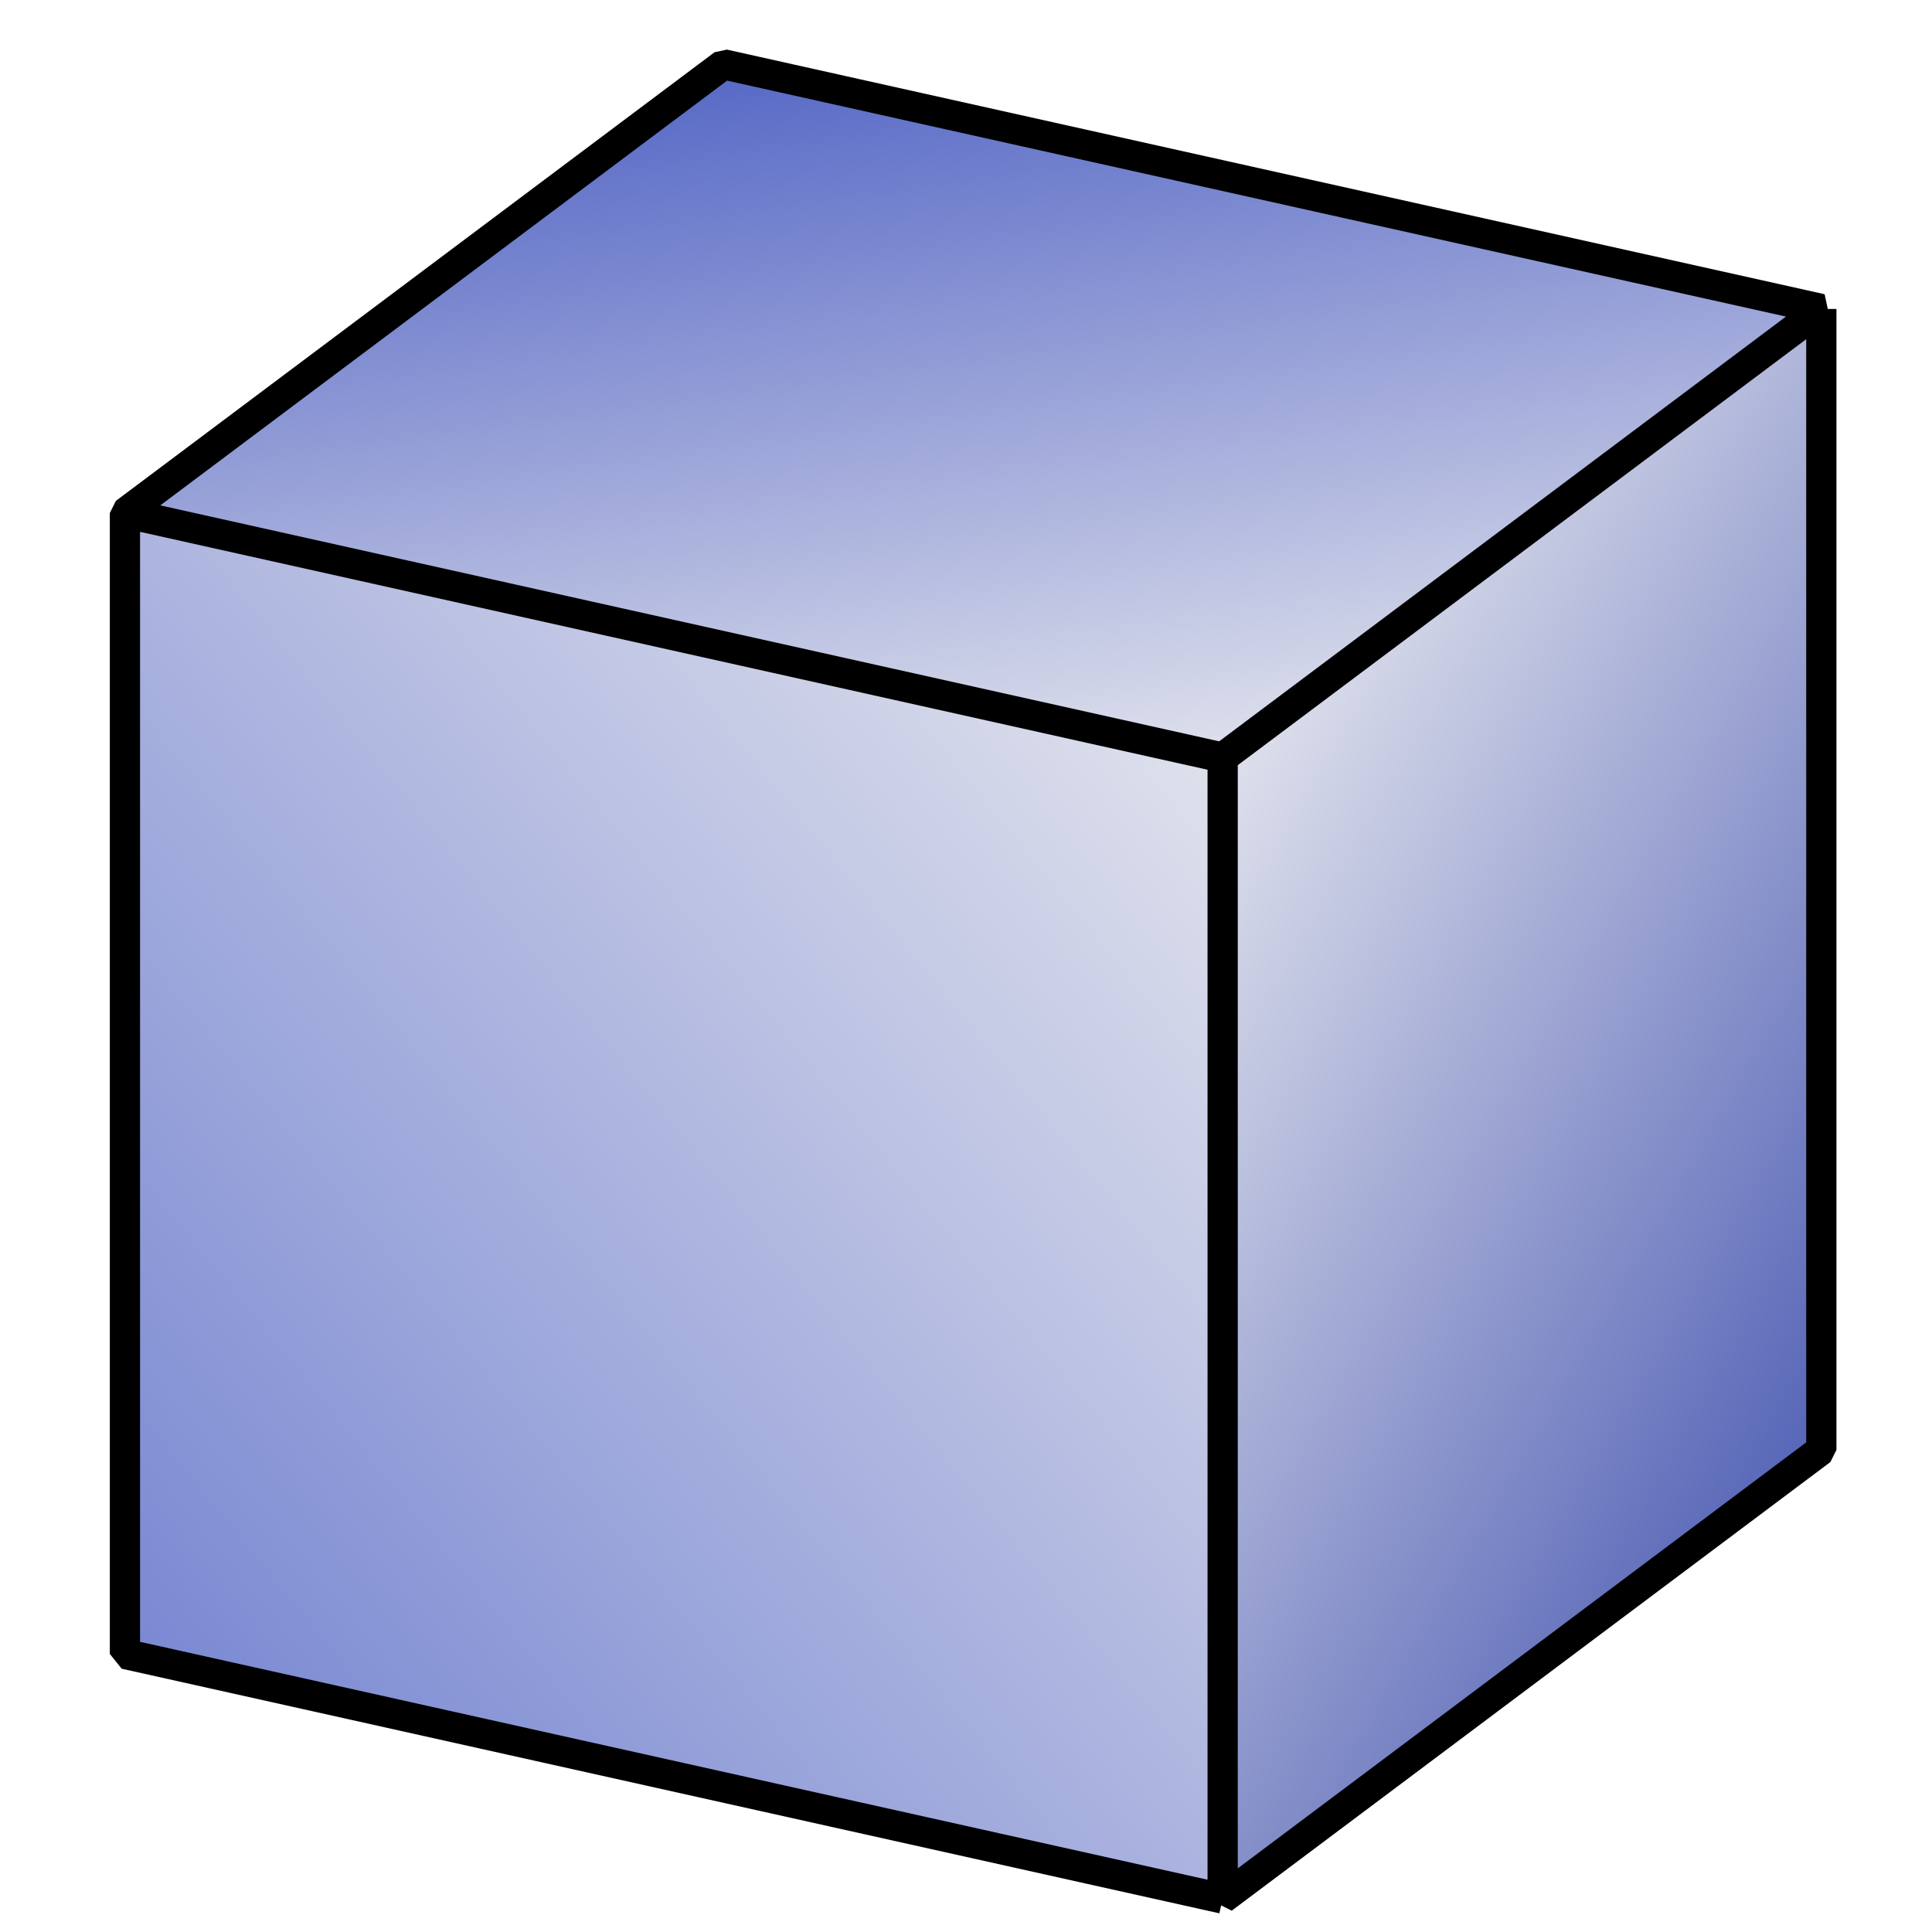 <?xml version="1.0" encoding="UTF-8" standalone="no"?>
<svg
   xmlns:dc="http://purl.org/dc/elements/1.1/"
   xmlns:cc="http://creativecommons.org/ns#"
   xmlns:rdf="http://www.w3.org/1999/02/22-rdf-syntax-ns#"
   xmlns:svg="http://www.w3.org/2000/svg"
   xmlns="http://www.w3.org/2000/svg"
   xmlns:xlink="http://www.w3.org/1999/xlink"
   xmlns:sodipodi="http://sodipodi.sourceforge.net/DTD/sodipodi-0.dtd"
   xmlns:inkscape="http://www.inkscape.org/namespaces/inkscape"
   width="64"
   height="64"
   viewBox="0 0 16.933 16.933"
   version="1.1"
   id="svg8"
   inkscape:version="1.0 (4035a4fb49, 2020-05-01)"
   sodipodi:docname="View-RenderRaytraced.svg">
  <defs
     id="defs2">
    <linearGradient
       id="linearGradient870"
       inkscape:collect="always">
      <stop
         id="stop866"
         offset="0"
         style="stop-color:#394bac;stop-opacity:1" />
      <stop
         id="stop868"
         offset="1"
         style="stop-color:#dfe1ec;stop-opacity:1" />
    </linearGradient>
    <linearGradient
       id="linearGradient862"
       inkscape:collect="always">
      <stop
         id="stop858"
         offset="0"
         style="stop-color:#5466c5;stop-opacity:1;" />
      <stop
         id="stop860"
         offset="1"
         style="stop-color:#dfe1ec;stop-opacity:1" />
    </linearGradient>
    <linearGradient
       id="linearGradient854"
       inkscape:collect="always">
      <stop
         id="stop850"
         offset="0"
         style="stop-color:#7988d2;stop-opacity:1;" />
      <stop
         id="stop852"
         offset="1"
         style="stop-color:#dfe1ec;stop-opacity:1" />
    </linearGradient>
    <inkscape:path-effect
       attempt_force_join="true"
       miter_limit="100"
       linejoin_type="extrp_arc"
       line_width="0.2"
       linecap_type="butt"
       lpeversion="1"
       is_visible="true"
       id="path-effect900"
       effect="join_type" />
    <linearGradient
       gradientUnits="userSpaceOnUse"
       y2="6.64"
       x2="10.716"
       y1="14.496"
       x1="1.095"
       id="linearGradient856"
       xlink:href="#linearGradient854"
       inkscape:collect="always" />
    <linearGradient
       gradientUnits="userSpaceOnUse"
       y2="6.64"
       x2="10.716"
       y1="-0.004"
       x1="9.817"
       id="linearGradient864"
       xlink:href="#linearGradient862"
       inkscape:collect="always" />
    <linearGradient
       gradientUnits="userSpaceOnUse"
       y2="6.64"
       x2="10.716"
       y1="11.205"
       x1="18.636"
       id="linearGradient872"
       xlink:href="#linearGradient870"
       inkscape:collect="always" />
  </defs>
  <sodipodi:namedview
     inkscape:snap-grids="false"
     id="base"
     pagecolor="#ffffff"
     bordercolor="#666666"
     borderopacity="1.0"
     inkscape:pageopacity="0.0"
     inkscape:pageshadow="2"
     inkscape:zoom="7.919596"
     inkscape:cx="30.32993"
     inkscape:cy="36.128766"
     inkscape:document-units="px"
     inkscape:current-layer="layer1"
     inkscape:document-rotation="0"
     showgrid="false"
     units="px"
     inkscape:pagecheckerboard="true"
     inkscape:window-width="1920"
     inkscape:window-height="1017"
     inkscape:window-x="-8"
     inkscape:window-y="-8"
     inkscape:window-maximized="1"
     inkscape:snap-to-guides="false"
     inkscape:snap-others="true"
     inkscape:object-nodes="true"
     inkscape:snap-nodes="true"
     inkscape:snap-global="true"
     inkscape:snap-bbox="false"
     inkscape:bbox-paths="false"
     inkscape:bbox-nodes="false"
     inkscape:snap-bbox-midpoints="true"
     inkscape:snap-object-midpoints="true"
     inkscape:object-paths="false">
    <inkscape:grid
       type="xygrid"
       id="grid835"
       spacingx="0.265"
       spacingy="0.265"
       snapvisiblegridlinesonly="false"
       dotted="false"
       visible="false" />
  </sodipodi:namedview>
  <g
     inkscape:label="Layer 1"
     inkscape:groupmode="layer"
     id="layer1">
    <path
       id="path836"
       d="m 1.095,4.496 9.621,2.144 v 10 l -9.621,-2.144 z"
       style="fill:url(#linearGradient856);fill-rule:evenodd;stroke:none;stroke-width:0.265px;stroke-linecap:butt;stroke-linejoin:miter;stroke-opacity:1;fill-opacity:1" />
    <path
       id="path838"
       d="M 1.095,4.496 6.342,0.564 15.963,2.708 10.716,6.64 Z"
       style="fill:url(#linearGradient864);fill-rule:evenodd;stroke:none;stroke-width:0.265px;stroke-linecap:butt;stroke-linejoin:miter;stroke-opacity:1;fill-opacity:1" />
    <path
       id="path840"
       d="M 10.716,6.64 15.963,2.708 V 12.709 l -5.247,3.932 z"
       style="fill:url(#linearGradient872);fill-rule:evenodd;stroke:none;stroke-width:0.265px;stroke-linecap:butt;stroke-linejoin:miter;stroke-opacity:1;fill-opacity:1" />
    <path
       sodipodi:nodetypes="ccccccccccc"
       d="M 10.716,6.64 1.095,4.496 M 10.716,16.64 1.095,14.496 V 4.496 L 6.342,0.564 15.963,2.708 10.716,6.64 v 10 l 5.247,-3.932 V 2.708"
       style="fill:none;fill-rule:nonzero;stroke:#000000;stroke-width:0.265;stroke-miterlimit:4;stroke-dasharray:none;stroke-dashoffset:0;stroke-linejoin:bevel"
       id="path867" />
  </g>
</svg>
